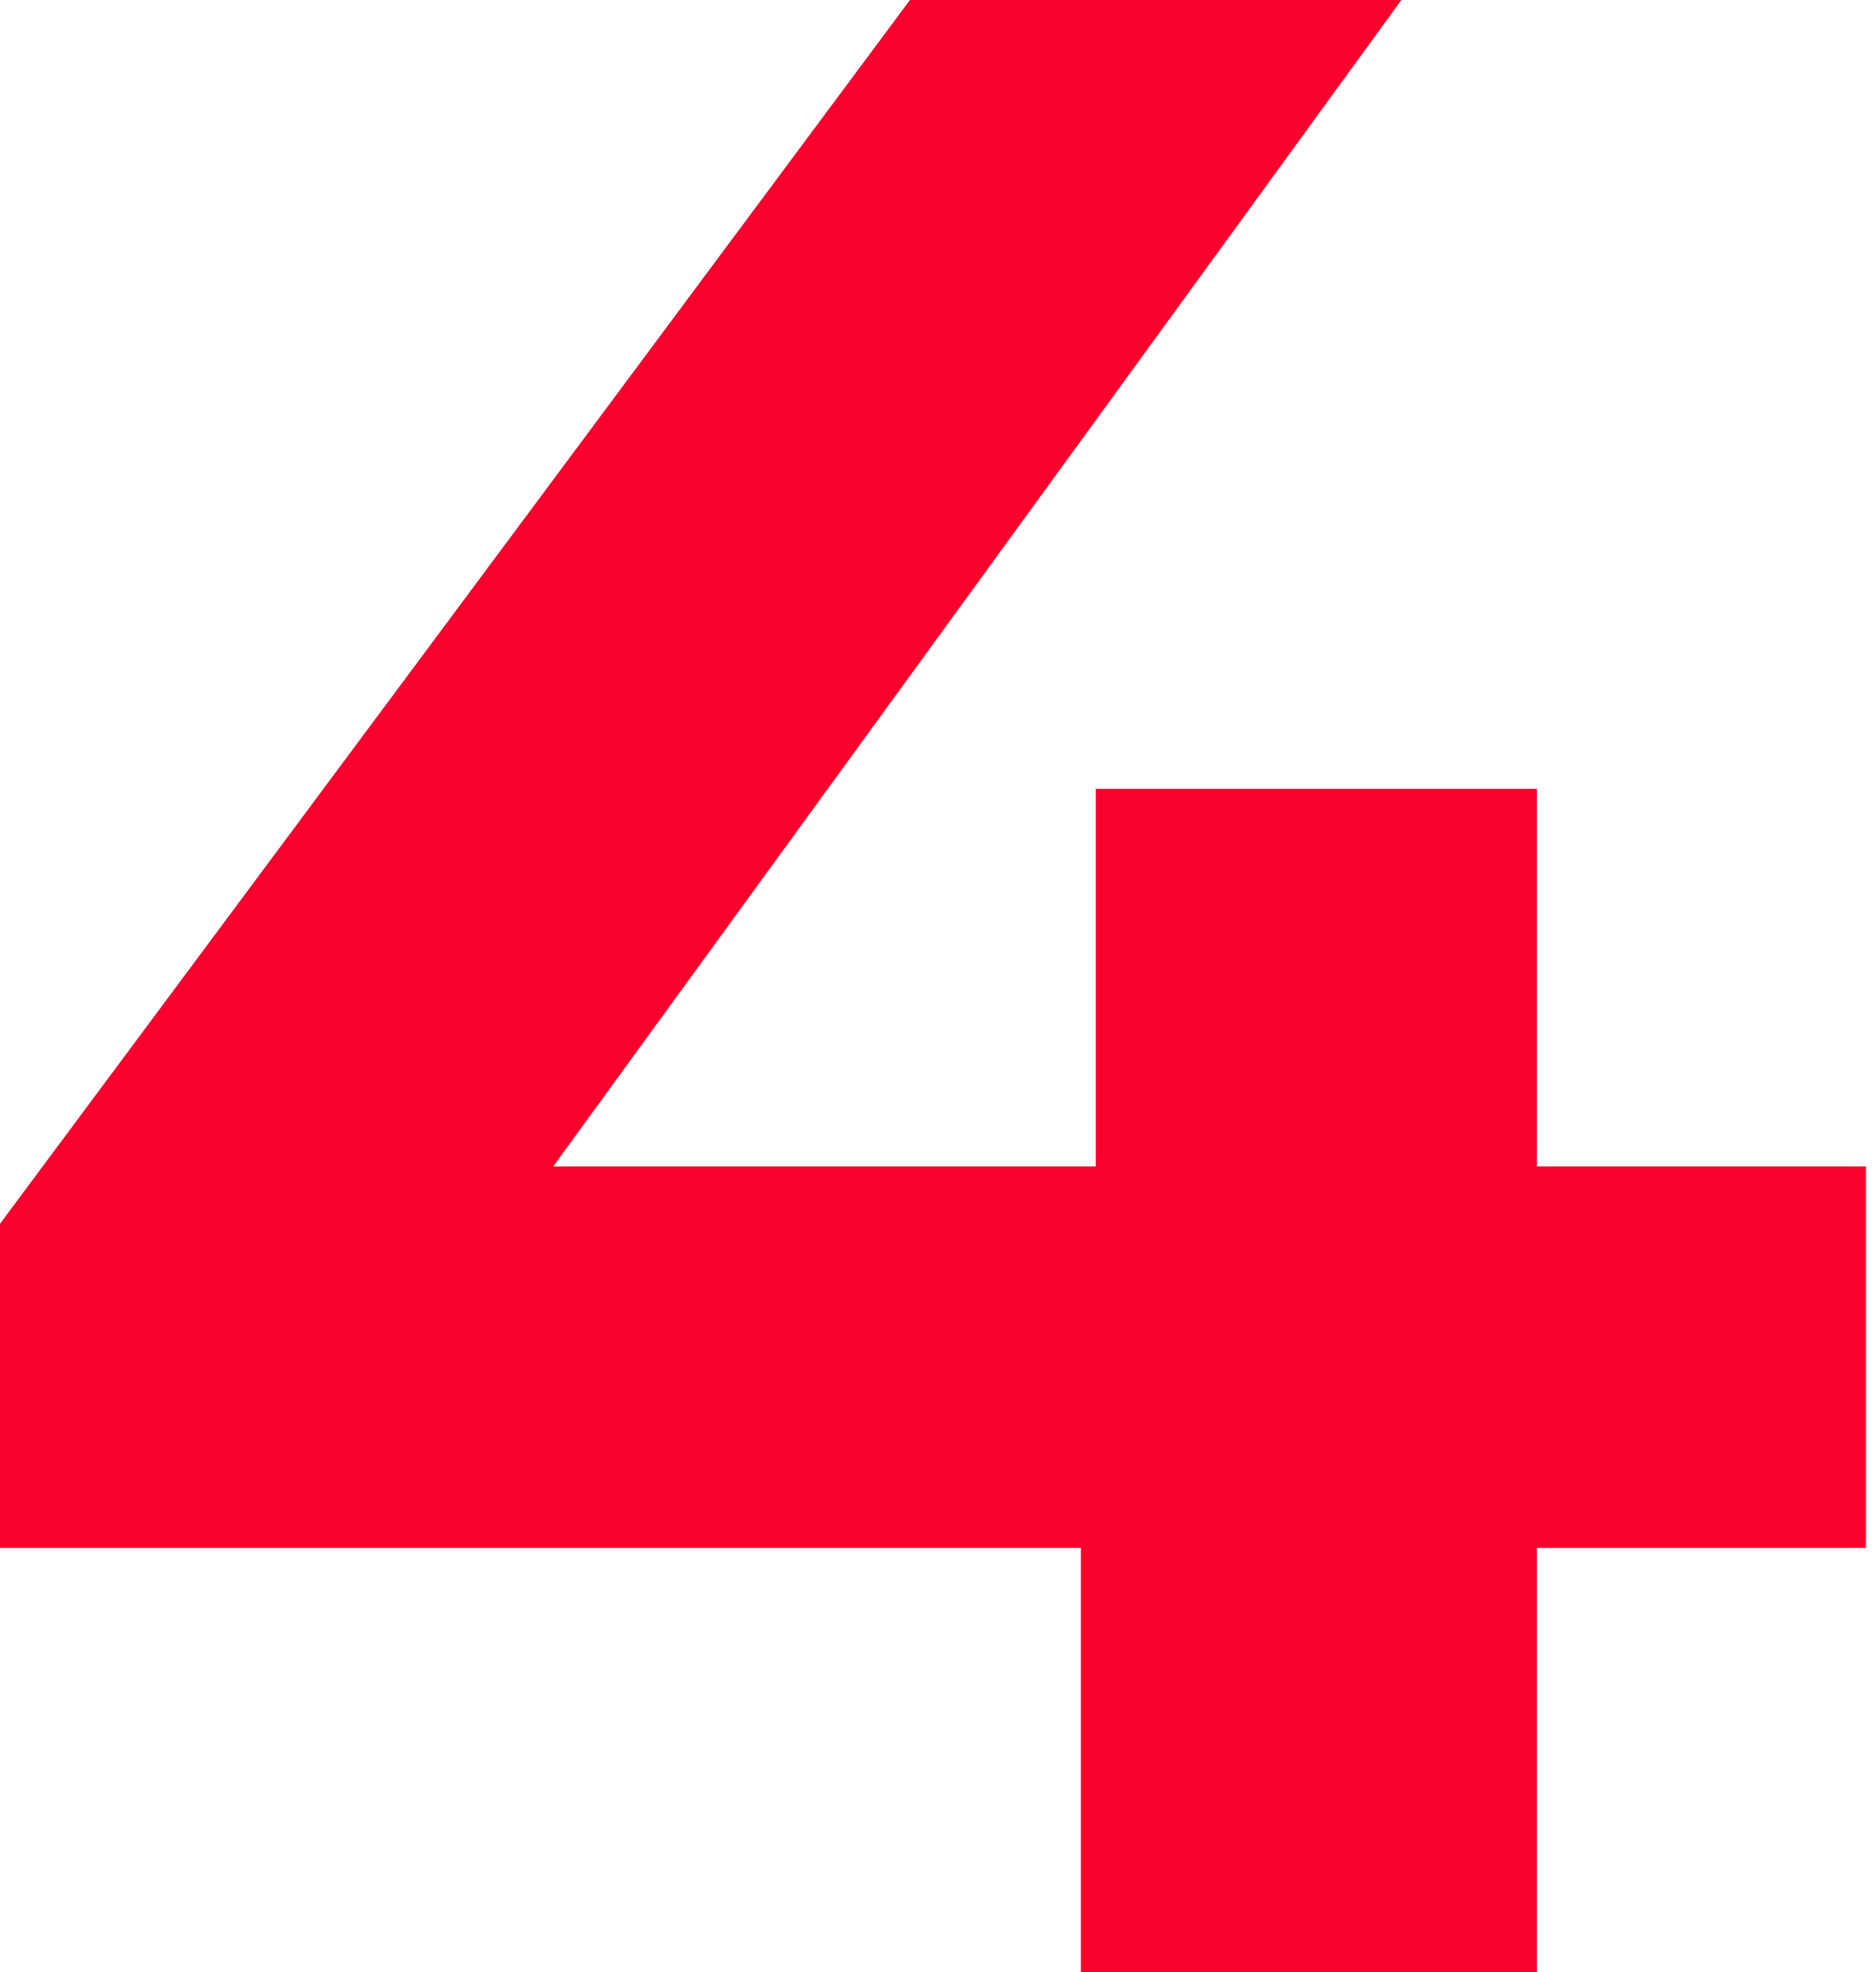 <svg width="39" height="41" viewBox="0 0 39 41" fill="none" xmlns="http://www.w3.org/2000/svg" xmlns:xlink="http://www.w3.org/1999/xlink">
	<desc>
			Created with Pixso.
	</desc>
	<defs/>
	<path id="4" d="M31.95 32.18L38.79 32.18L38.79 24.25L31.95 24.25L31.95 16.4L22.78 16.4L22.78 24.25L11.5 24.25L29.86 -1L19.66 -1L-0.14 25.63L-0.14 32.18L22.47 32.18L22.47 41L31.95 41L31.95 32.18Z" fill="#FA002C" fill-opacity="1" fill-rule="evenodd"/>
</svg>
